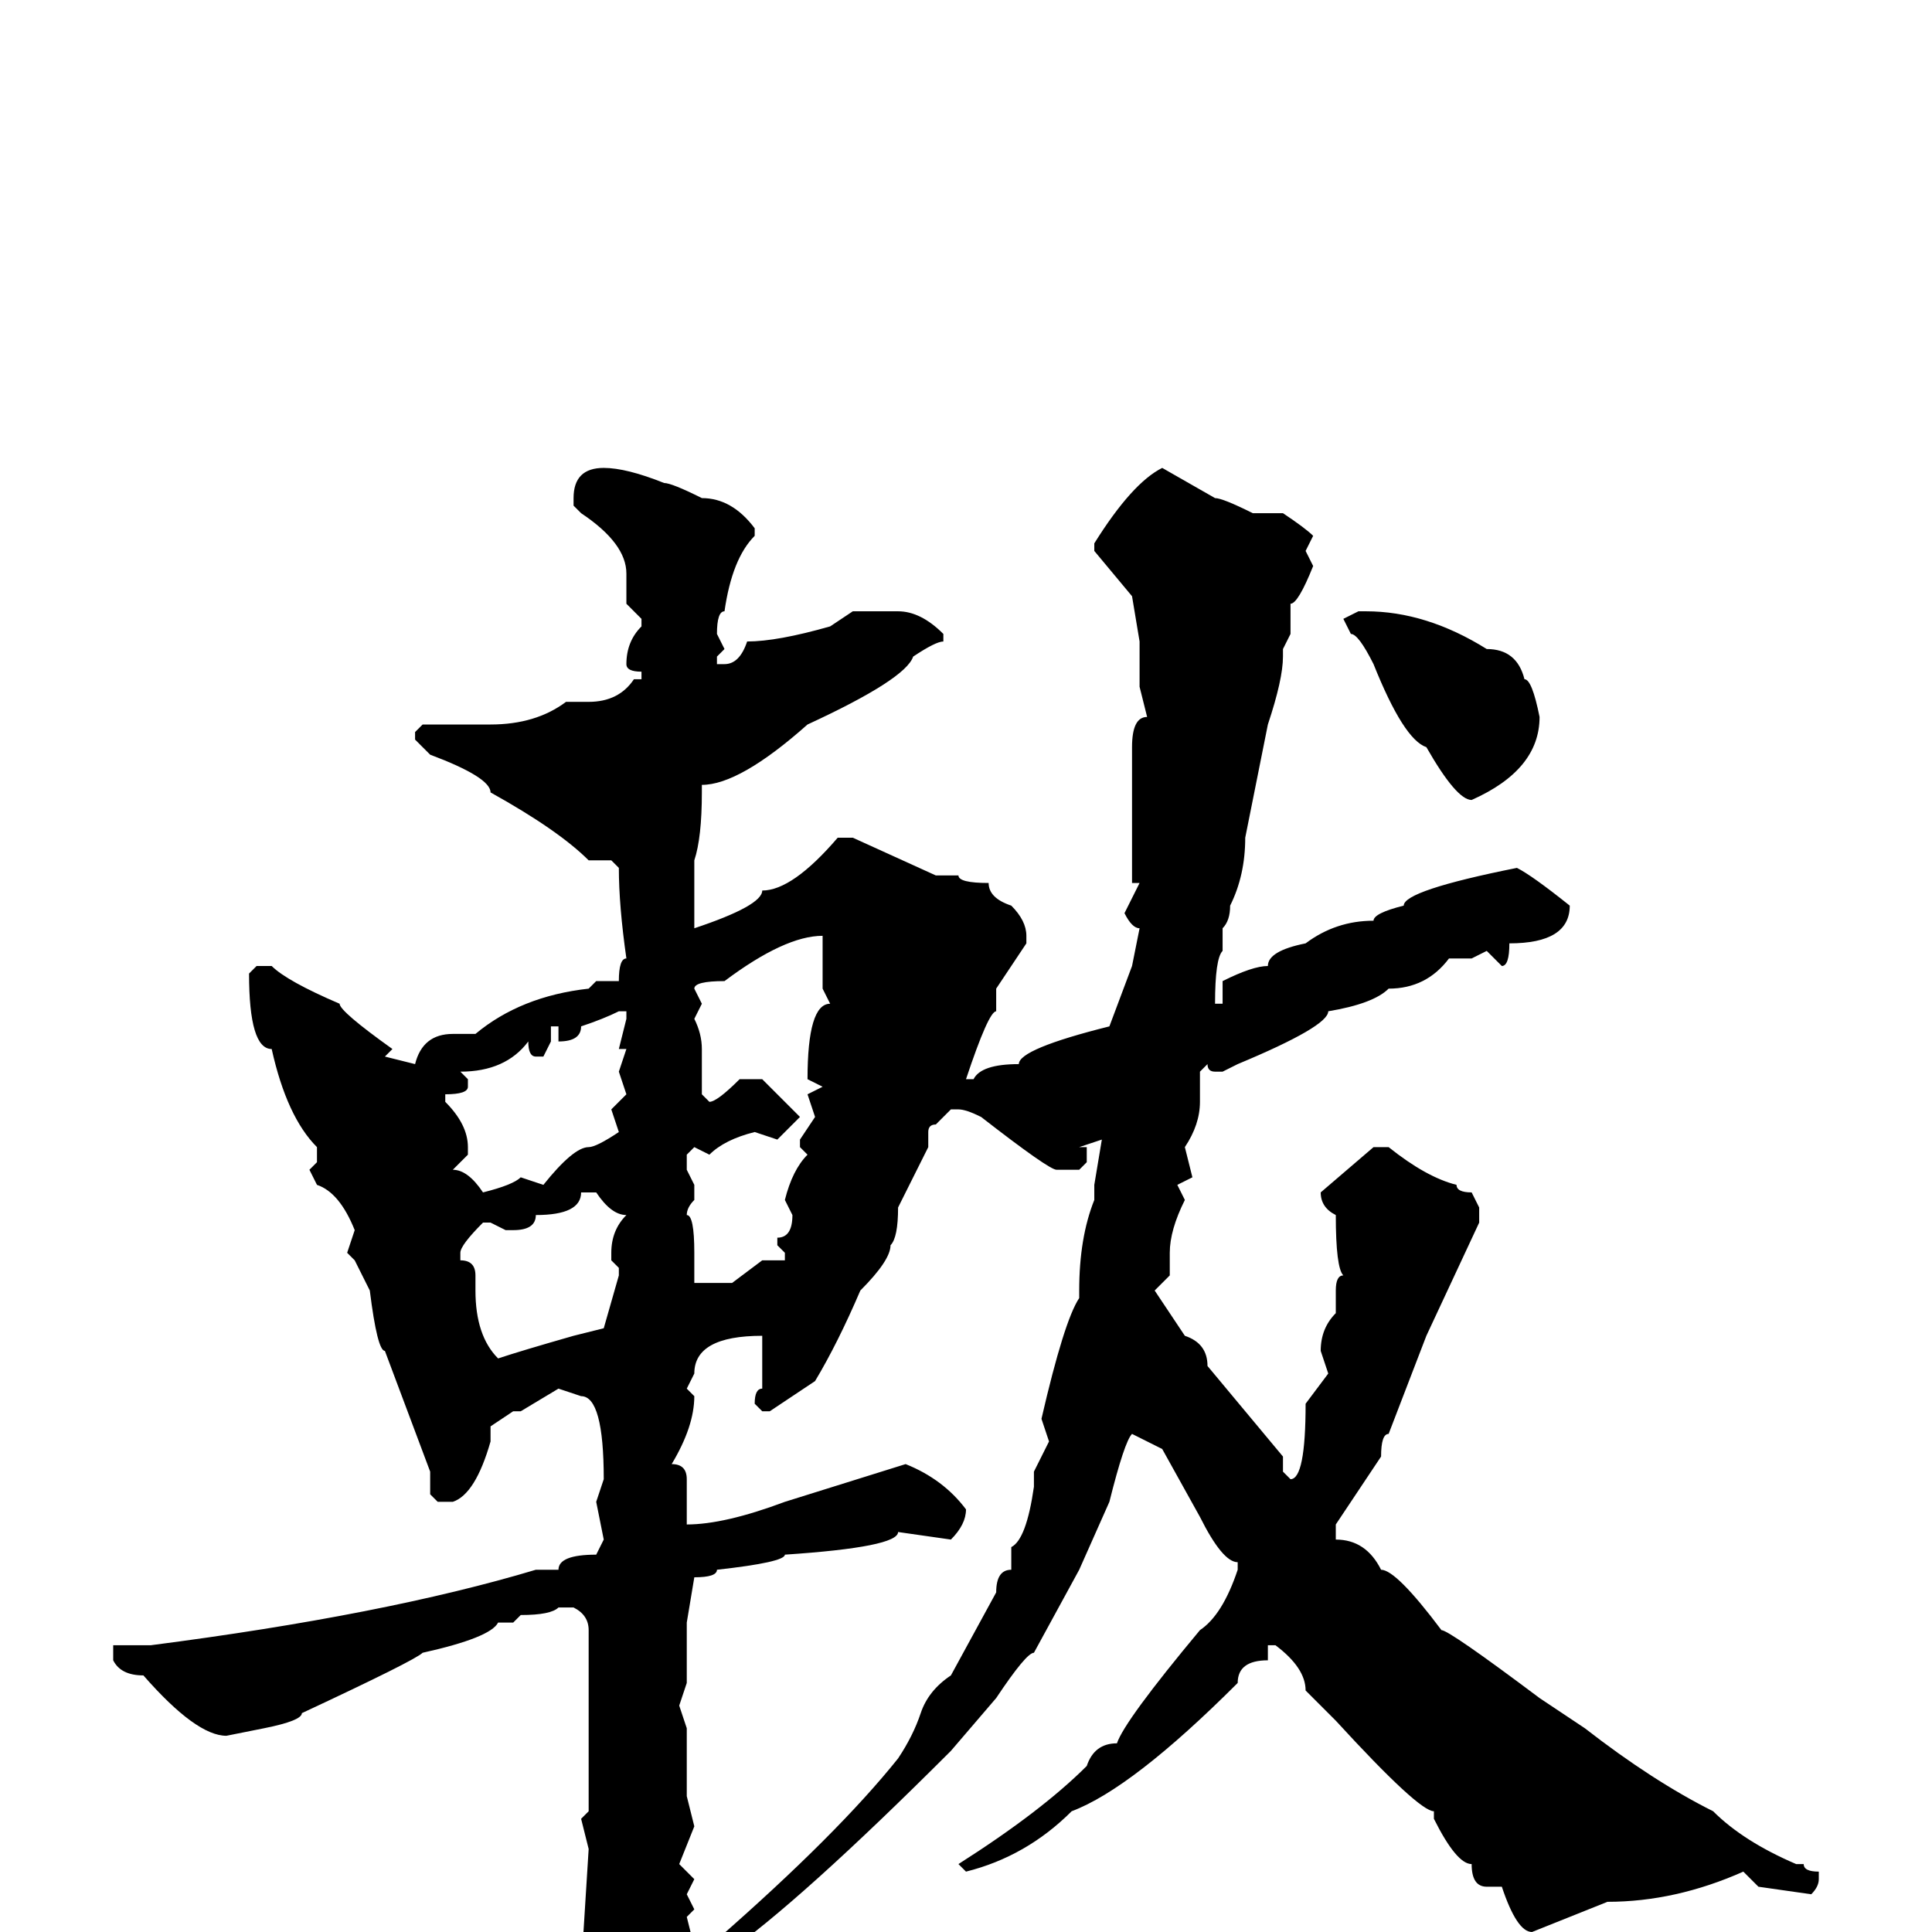 <svg xmlns="http://www.w3.org/2000/svg" viewBox="0 -256 256 256">
	<path fill="#000000" d="M80 -194Q83 -194 88 -192Q89 -192 93 -190Q97 -190 100 -186V-185Q97 -182 96 -175Q95 -175 95 -172L96 -170L95 -169V-168H96Q98 -168 99 -171Q103 -171 110 -173L113 -175H119Q122 -175 125 -172V-171Q124 -171 121 -169Q120 -166 107 -160Q98 -152 93 -152V-151Q93 -145 92 -142V-140V-137V-135V-133Q101 -136 101 -138Q105 -138 111 -145H113L124 -140H127Q127 -139 131 -139Q131 -137 134 -136Q136 -134 136 -132V-131L132 -125V-122Q131 -122 128 -113H129Q130 -115 135 -115Q135 -117 147 -120L150 -128L151 -133Q150 -133 149 -135L151 -139H150V-157Q150 -161 152 -161L151 -165V-167V-171L150 -177L145 -183V-184Q150 -192 154 -194L161 -190Q162 -190 166 -188H170Q173 -186 174 -185L173 -183L174 -181Q172 -176 171 -176V-172L170 -170V-169Q170 -166 168 -160L165 -145Q165 -140 163 -136Q163 -134 162 -133V-130Q161 -129 161 -123H162V-124V-126Q166 -128 168 -128Q168 -130 173 -131Q177 -134 182 -134Q182 -135 186 -136Q186 -138 201 -141Q203 -140 208 -136Q208 -131 200 -131Q200 -128 199 -128L197 -130L195 -129H192Q189 -125 184 -125Q182 -123 176 -122Q176 -120 164 -115L162 -114H161Q160 -114 160 -115L159 -114V-110Q159 -107 157 -104L158 -100L156 -99L157 -97Q155 -93 155 -90V-87L153 -85L157 -79Q160 -78 160 -75L170 -63V-61L171 -60Q173 -60 173 -70L176 -74L175 -77Q175 -80 177 -82V-85Q177 -87 178 -87Q177 -88 177 -95Q175 -96 175 -98L182 -104H184Q189 -100 193 -99Q193 -98 195 -98L196 -96V-94L189 -79L184 -66Q183 -66 183 -63L177 -54V-52Q181 -52 183 -48Q185 -48 191 -40Q192 -40 204 -31L210 -27Q219 -20 227 -16Q231 -12 238 -9H239Q239 -8 241 -8V-7Q241 -6 240 -5L233 -6L231 -8Q222 -4 213 -4L203 0Q201 0 199 -6H197Q195 -6 195 -9Q193 -9 190 -15V-16Q188 -16 177 -28L173 -32Q173 -35 169 -38H168V-36Q164 -36 164 -33Q150 -19 142 -16Q136 -10 128 -8L127 -9Q138 -16 144 -22Q145 -25 148 -25Q149 -28 159 -40Q162 -42 164 -48V-49Q162 -49 159 -55L154 -64L150 -66Q149 -65 147 -57L143 -48L137 -37Q136 -37 132 -31L126 -24Q106 -4 96 3L95 2V1Q111 -13 119 -23Q121 -26 122 -29Q123 -32 126 -34L132 -45Q132 -48 134 -48V-51Q136 -52 137 -59V-61L139 -65L138 -68Q141 -81 143 -84V-85Q143 -92 145 -97V-99L146 -105L143 -104H144V-102L143 -101H140Q139 -101 130 -108Q128 -109 127 -109H126L124 -107Q123 -107 123 -106V-104L119 -96Q119 -92 118 -91Q118 -89 114 -85Q111 -78 108 -73L102 -69H101L100 -70Q100 -72 101 -72V-75V-76V-79Q92 -79 92 -74L91 -72L92 -71Q92 -67 89 -62Q91 -62 91 -60V-54Q96 -54 104 -57L120 -62Q125 -60 128 -56Q128 -54 126 -52L119 -53Q119 -51 104 -50Q104 -49 95 -48Q95 -47 92 -47L91 -41V-37V-33L90 -30L91 -27V-18L92 -14L90 -9L92 -7L91 -5L92 -3L91 -2L92 2V4Q92 6 91 6V9V10Q84 19 83 19Q77 14 77 12L78 8L77 5L78 -11L77 -15L78 -16V-17V-26V-32V-33V-34V-39V-40Q78 -42 76 -43H74Q73 -42 69 -42L68 -41H67H66Q65 -39 56 -37Q55 -36 40 -29Q40 -28 35 -27L30 -26Q26 -26 19 -34Q16 -34 15 -36V-38H16H20Q51 -42 71 -48H74Q74 -50 79 -50L80 -52L79 -57L80 -60Q80 -71 77 -71L74 -72L69 -69H68L65 -67V-65Q63 -58 60 -57H58L57 -58V-61L51 -77Q50 -77 49 -85L47 -89L46 -90L47 -93Q45 -98 42 -99L41 -101L42 -102V-104Q38 -108 36 -117Q33 -117 33 -127L34 -128H36Q38 -126 45 -123Q45 -122 52 -117L51 -116L55 -115Q56 -119 60 -119H63Q69 -124 78 -125L79 -126H82Q82 -129 83 -129Q82 -136 82 -141L81 -142H80H78Q74 -146 65 -151Q65 -153 57 -156L56 -157L55 -158V-159L56 -160H59H60H64H65Q71 -160 75 -163H78Q82 -163 84 -166H85V-167Q83 -167 83 -168Q83 -171 85 -173V-174L83 -176V-180Q83 -184 77 -188L76 -189V-190Q76 -194 80 -194ZM180 -175H181Q189 -175 197 -170Q201 -170 202 -166Q203 -166 204 -161Q204 -154 195 -150Q193 -150 189 -157Q186 -158 182 -168Q180 -172 179 -172L178 -174ZM92 -125L93 -123L92 -121Q93 -119 93 -117V-111L94 -110Q95 -110 98 -113H101L106 -108L103 -105L100 -106Q96 -105 94 -103L92 -104L91 -103V-101L92 -99V-97Q91 -96 91 -95Q92 -95 92 -90V-87V-86H96H97L101 -89H104V-90L103 -91V-92Q105 -92 105 -95L104 -97Q105 -101 107 -103L106 -104V-105L108 -108L107 -111L109 -112L107 -113Q107 -123 110 -123L109 -125V-127V-129V-131V-132Q104 -132 96 -126Q92 -126 92 -125ZM74 -118V-120H73V-118L72 -116H71Q70 -116 70 -118Q67 -114 61 -114L62 -113V-112Q62 -111 59 -111V-110Q62 -107 62 -104V-103L60 -101Q62 -101 64 -98Q68 -99 69 -100L72 -99Q76 -104 78 -104Q79 -104 82 -106L81 -109L83 -111L82 -114L83 -117H82L83 -121V-122H82Q80 -121 77 -120Q77 -118 74 -118ZM77 -98Q77 -95 71 -95Q71 -93 68 -93H67L65 -94H64Q61 -91 61 -90V-89Q63 -89 63 -87V-85Q63 -79 66 -76Q69 -77 76 -79L80 -80L82 -87V-88L81 -89V-90Q81 -93 83 -95Q81 -95 79 -98Z"/>
</svg>